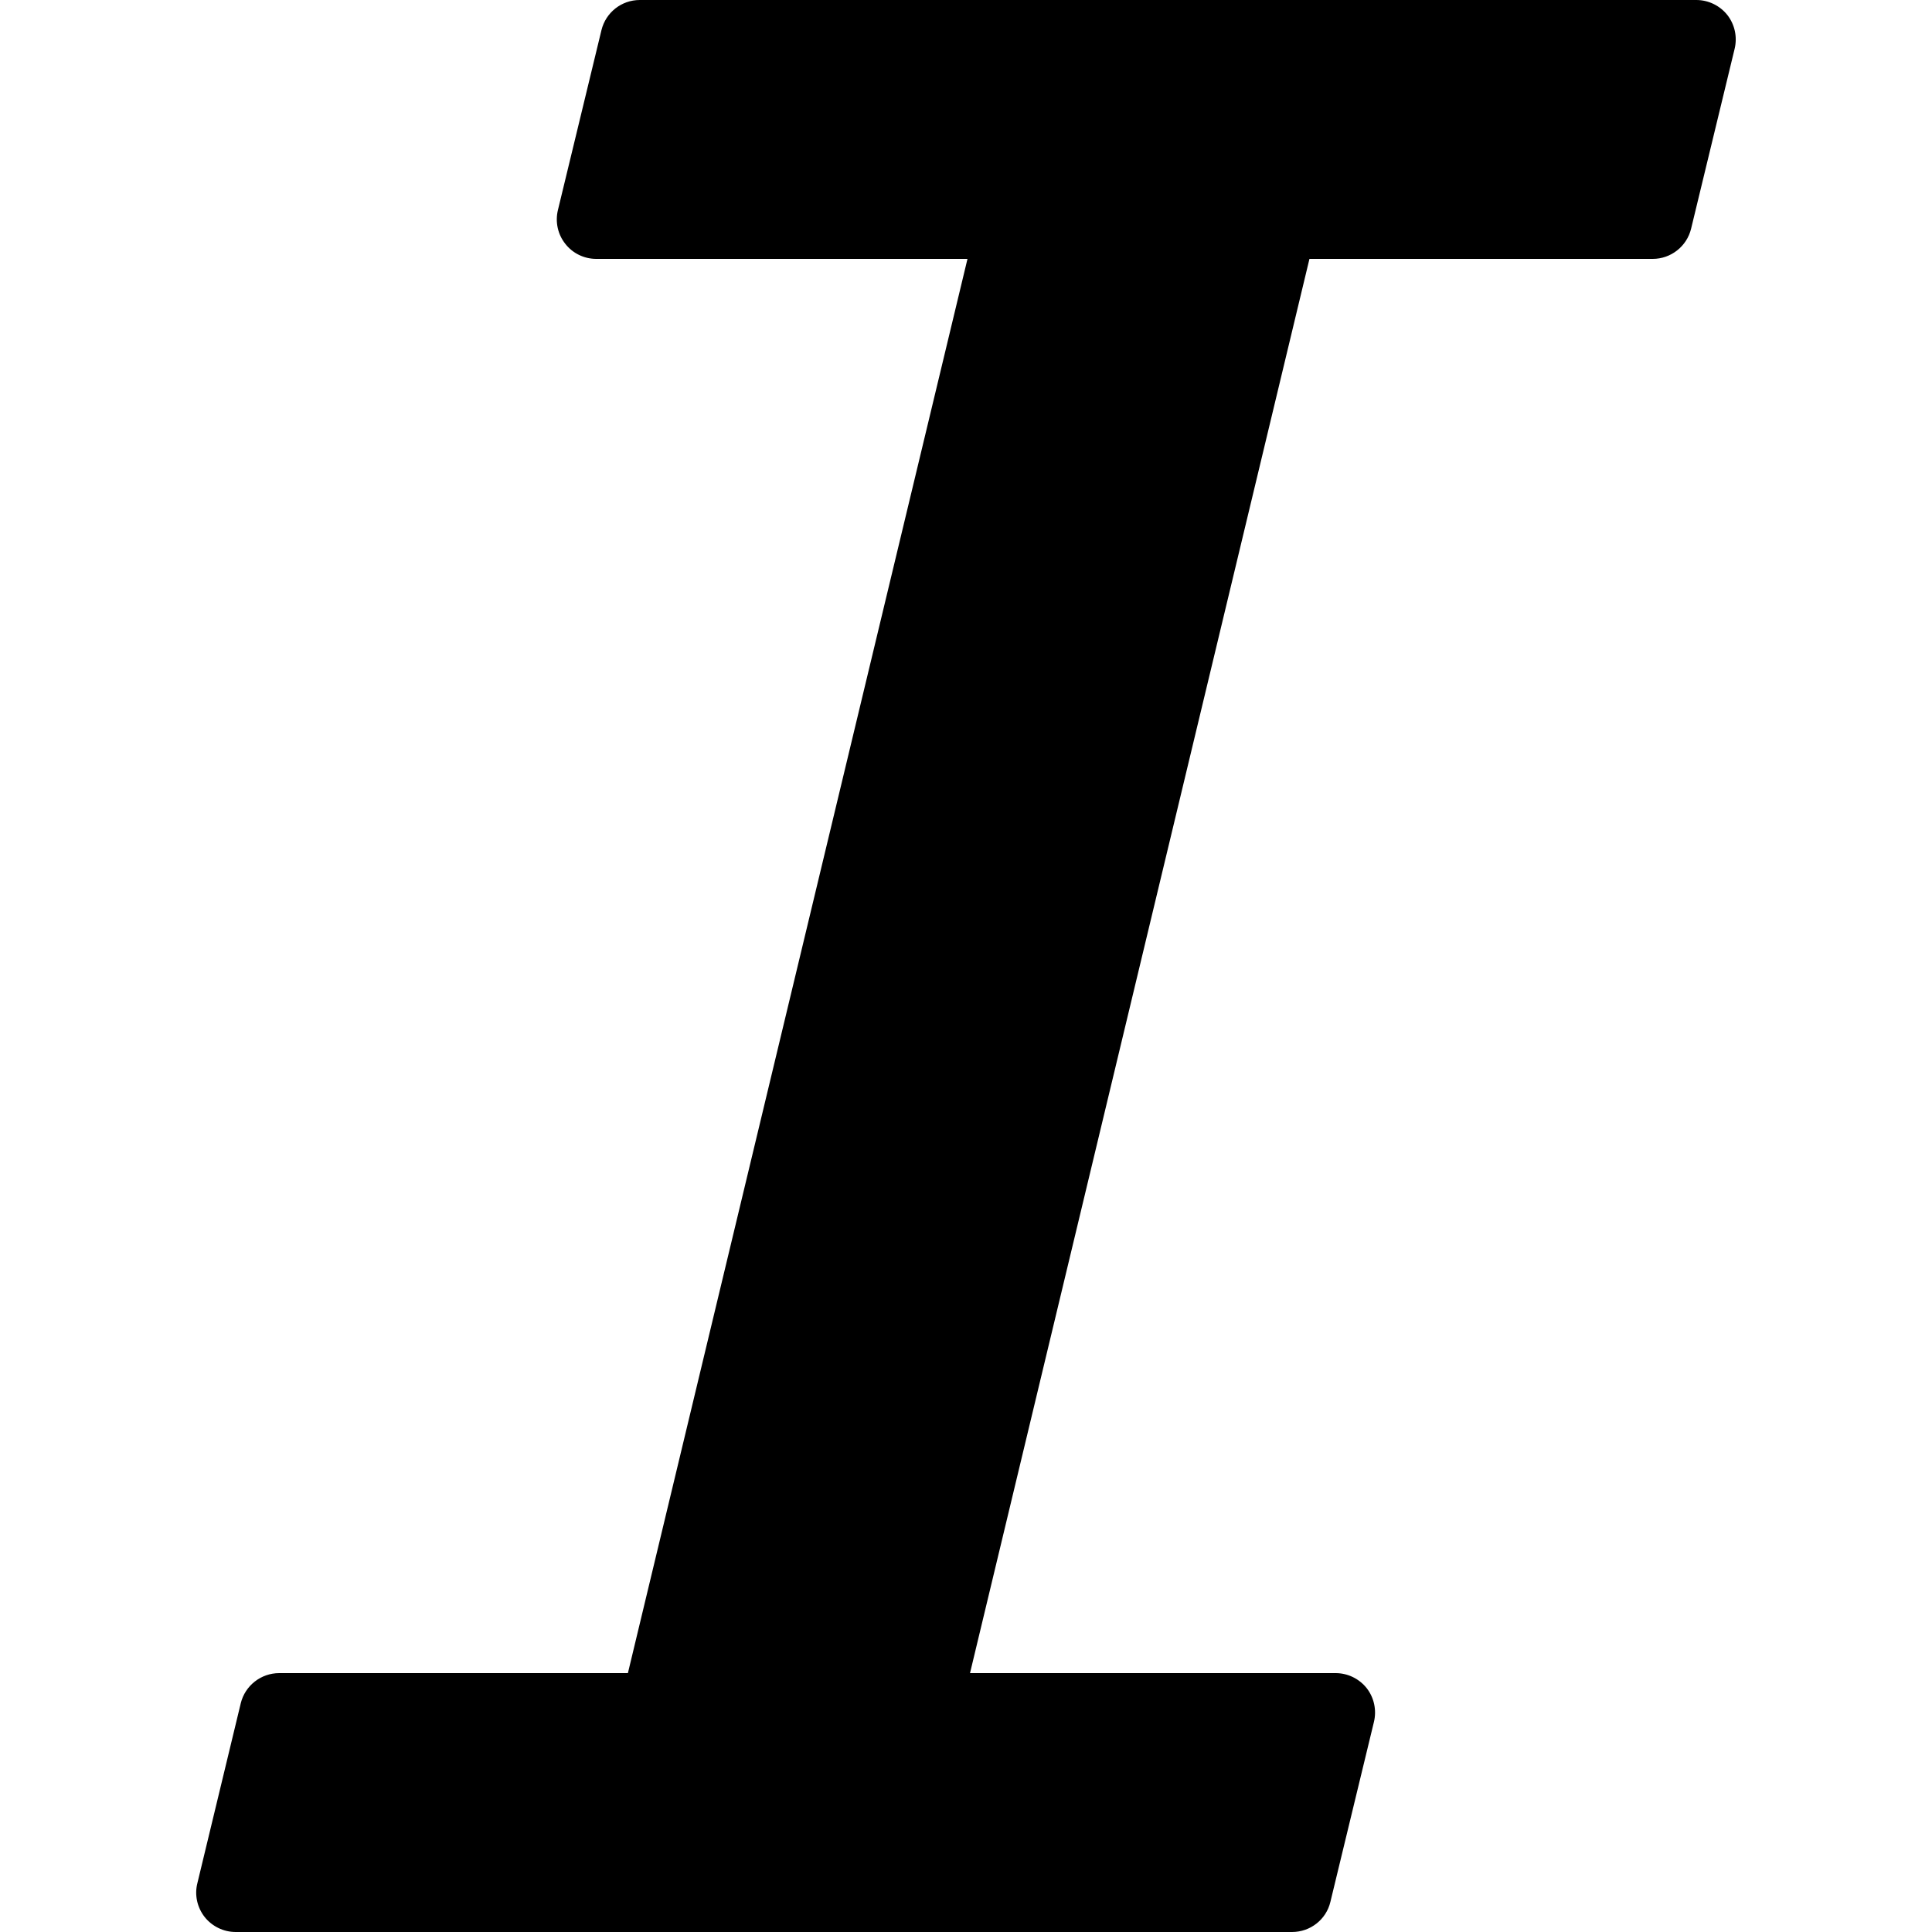 <svg width="13" height="13" viewBox="0 0 13 13" fill="none" xmlns="http://www.w3.org/2000/svg">
<path d="M11.623 0.101C11.572 0.037 11.495 0 11.414 0H4.305C4.182 0 4.076 0.084 4.047 0.203L3.754 1.414C3.735 1.493 3.753 1.577 3.804 1.641C3.854 1.705 3.931 1.742 4.012 1.742H6.51L4.225 11.258H1.879C1.756 11.258 1.649 11.342 1.62 11.461L1.328 12.672C1.308 12.751 1.327 12.835 1.377 12.899C1.427 12.962 1.504 13 1.586 13H8.694C8.817 13 8.924 12.916 8.952 12.797L9.245 11.586C9.264 11.507 9.246 11.423 9.196 11.359C9.145 11.295 9.068 11.258 8.987 11.258H6.527L8.811 1.742H11.121C11.243 1.742 11.35 1.658 11.379 1.539L11.672 0.328C11.691 0.249 11.673 0.165 11.623 0.101Z" fill="#000"/>
</svg>
